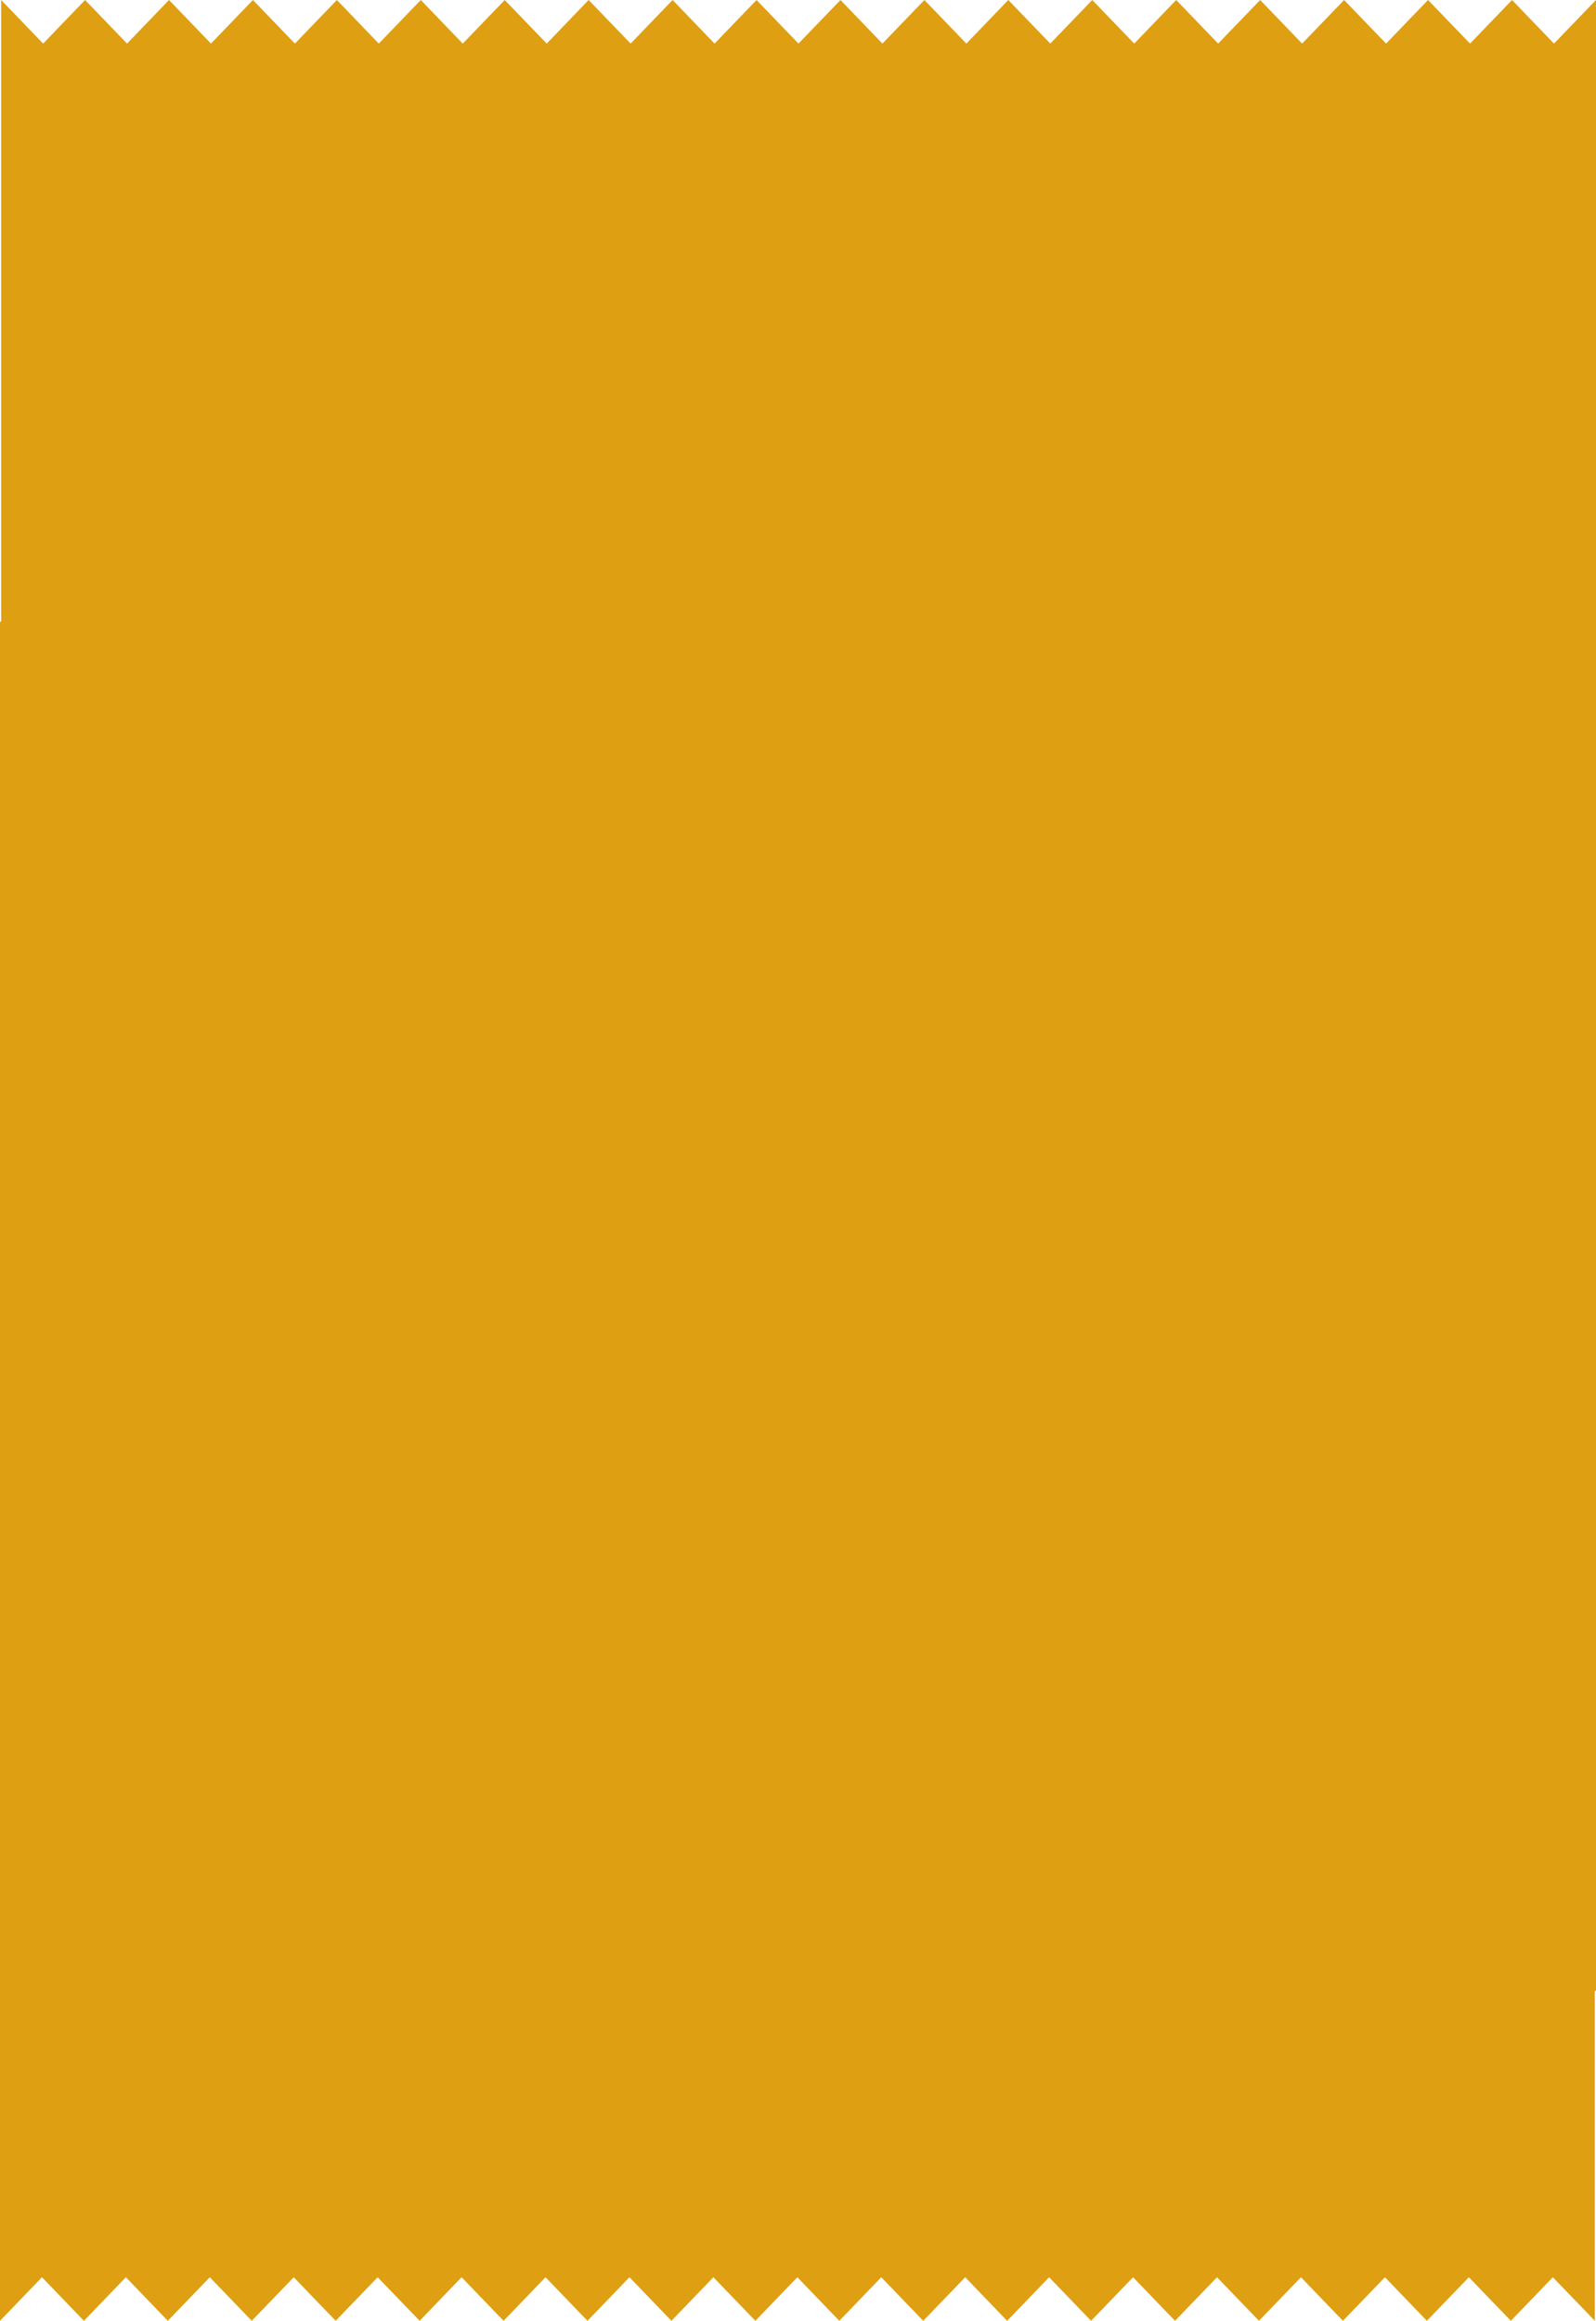 <?xml version="1.0" encoding="UTF-8"?>
<svg id="_레이어_1" data-name="레이어 1" xmlns="http://www.w3.org/2000/svg" viewBox="0 0 440.32 640">
  <defs>
    <style>
      .cls-1 {
        fill: #df9f12;
        stroke-width: 0px;
      }
    </style>
  </defs>
  <polygon class="cls-1" points="440.32 0 428.73 12.02 417.15 0 405.57 12.02 393.98 0 382.41 12.02 370.82 0 359.24 12.02 347.66 0 336.08 12.02 324.5 0 312.92 12.02 301.34 0 289.76 12.02 278.18 0 266.61 12.02 255.03 0 243.45 12.02 231.88 0 220.3 12.02 208.72 0 197.14 12.02 185.56 0 173.98 12.02 162.4 0 150.83 12.02 139.25 0 127.67 12.02 116.09 0 104.51 12.02 92.94 0 81.36 12.02 69.78 0 58.2 12.02 46.63 0 35.05 12.02 23.47 0 11.9 12.02 .32 0 .32 171.45 0 171.45 0 640 11.58 627.98 23.15 640 34.73 627.98 46.3 640 57.88 627.98 69.46 640 81.04 627.98 92.61 640 104.19 627.98 115.77 640 127.35 627.98 138.93 640 150.5 627.98 162.08 640 173.66 627.98 185.24 640 196.82 627.98 208.4 640 219.98 627.98 231.56 640 243.13 627.98 254.71 640 266.29 627.98 277.86 640 289.44 627.98 301.02 640 312.6 627.98 324.18 640 335.76 627.98 347.34 640 358.92 627.98 370.5 640 382.09 627.98 393.66 640 405.24 627.98 416.83 640 428.41 627.98 440 640 440 549.03 440.32 549.03 440.32 0"/>
</svg>